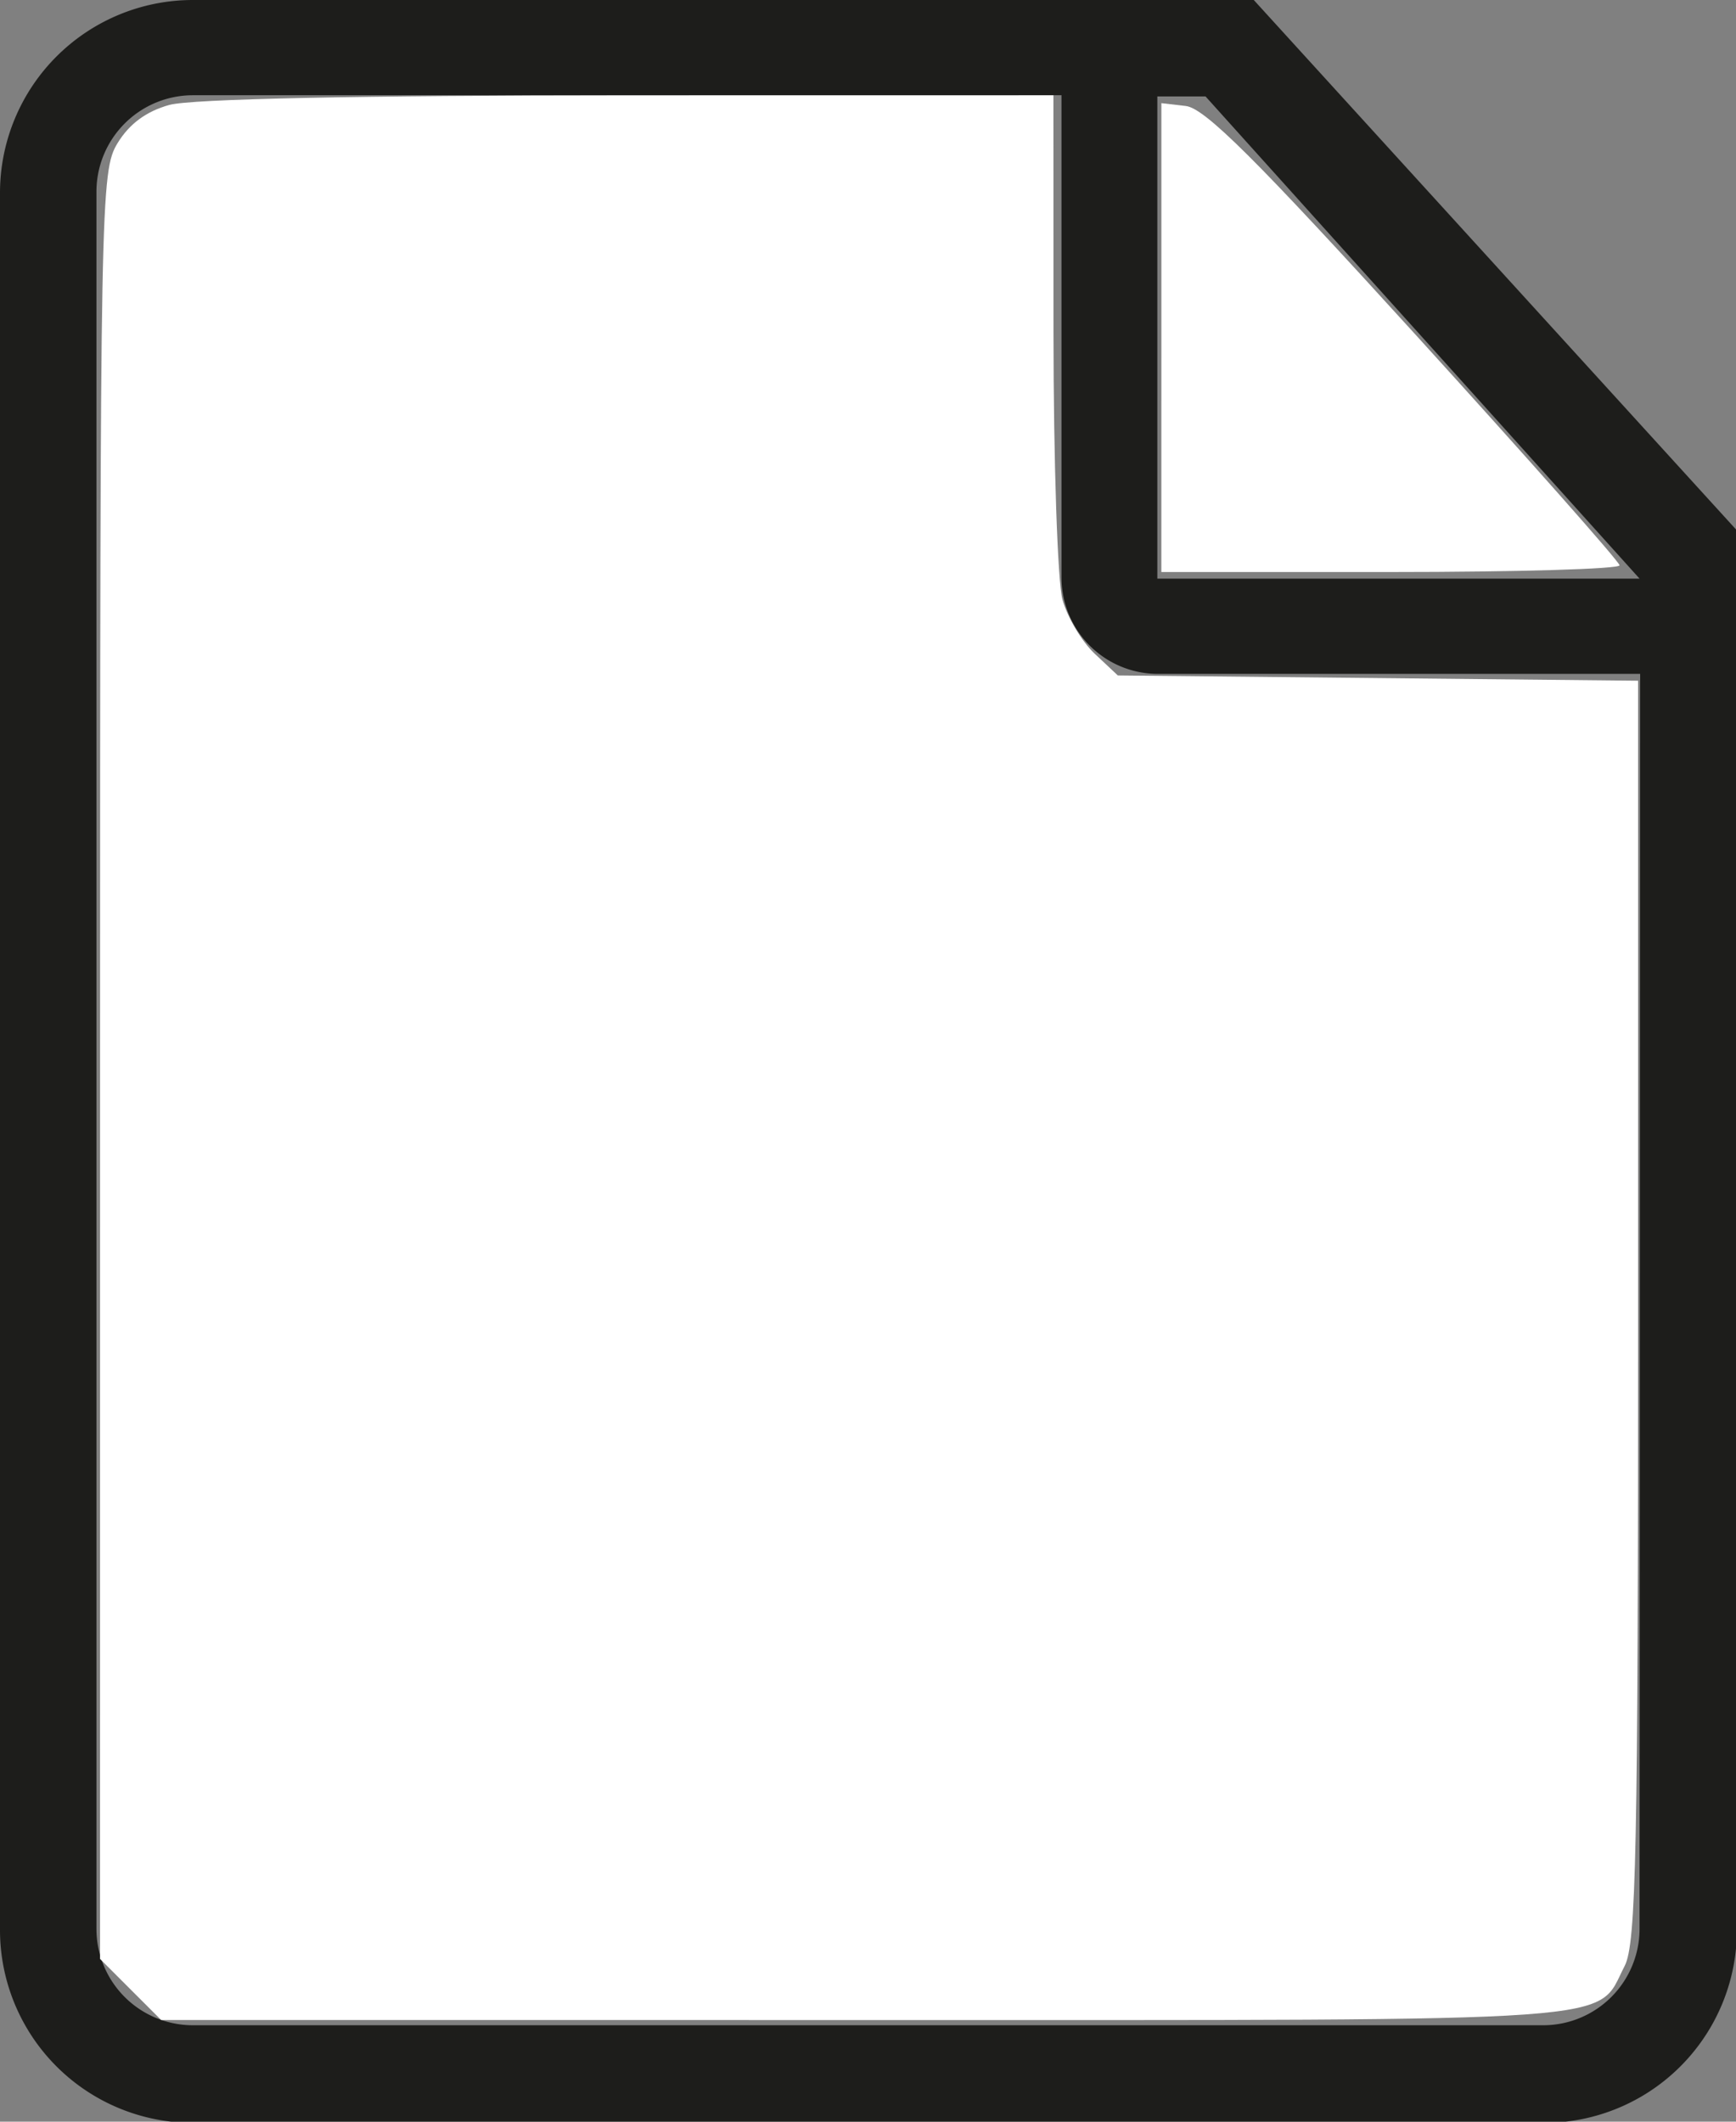 <?xml version="1.0" encoding="UTF-8" standalone="no"?>
<svg
   xmlns:dc="http://purl.org/dc/elements/1.1/"
   xmlns:cc="http://creativecommons.org/ns#"
   xmlns:rdf="http://www.w3.org/1999/02/22-rdf-syntax-ns#"
   xmlns:svg="http://www.w3.org/2000/svg"
   xmlns="http://www.w3.org/2000/svg"
   height="70.84"
   width="57.96"
   version="1.1"
   viewBox="0 0 57.96 70.84"
   data-name="Layer 1"
   id="Layer_1">
  <rect x="0" y="0" width="57.96" height="70.84" fill="#808080" stroke="none"/>
  <defs
     id="defs7">
    <style
       id="style2">.cls-1{fill:none;}.cls-2{clip-path:url(#clip-path);}.cls-3{fill:#1d1d1b;}
    </style>
    <clipPath
       id="clip-path">
      <rect
         style="fill:none"
         y="0"
         id="rect4"
         height="70.84"
         width="57.96"
         x="6.45"
         class="cls-1" />
    </clipPath>
  </defs>
  <title
     id="title9">icons-collected</title>
  <g
     transform="translate(-6.45)"
     id="g13"
     clip-path="url(#clip-path)"
     class="cls-2">
    <path
       style="fill:#1d1d1b"
       id="path11"
       d="M 45.09,19.32 V 3.22 h 1.61 l 14.49,16.1 z M 61.19,64.4 A 3.22,3.22 0 0 1 58,67.62 H 12.89 A 3.22,3.22 0 0 1 9.67,64.4 v -58 a 3.22,3.22 0 0 1 3.22,-3.22 h 29 v 16.1 a 3.22,3.22 0 0 0 3.22,3.22 h 16.1 z M 48.31,0 H 12.89 A 6.44,6.44 0 0 0 6.45,6.44 v 58 a 6.44,6.44 0 0 0 6.44,6.44 H 58 a 6.44,6.44 0 0 0 6.44,-6.44 V 17.71 Z"
       class="cls-3" />
  </g>
  <path
     id="path4531"
     d="M 4.361,66.426 3.34,65.405 3.341,35.57 C 3.342,6.55 3.358,5.71 3.926,4.778 4.318,4.135 4.884,3.717 5.651,3.504 6.378,3.302 11.949,3.186 20.982,3.185 l 14.189,-0.002 0.002,7.883 c 9e-4,4.336 0.136,8.366 0.3,8.956 0.164,0.59 0.647,1.401 1.073,1.802 l 0.775,0.728 8.685,0.088 8.685,0.088 v 21.023 c 0,18.064 -0.063,21.145 -0.449,21.89 -0.99,1.914 0.531,1.805 -25.323,1.805 H 5.382 Z"
     style="fill:#ffffff;fill-opacity:1;stroke:#218e5d;stroke-width:0;stroke-miterlimit:4;stroke-dasharray:none;stroke-opacity:1" />
  <path
     id="path4533"
     d="M 38.775,11.271 V 3.444 l 0.816,0.095 c 0.634,0.074 2.341,1.773 7.64,7.602 3.753,4.129 6.831,7.609 6.841,7.733 0.01,0.124 -3.428,0.225 -7.64,0.225 h -7.658 z"
     style="fill:#ffffff;fill-opacity:1;stroke:#218e5d;stroke-width:0;stroke-miterlimit:4;stroke-dasharray:none;stroke-opacity:1" />
</svg>
